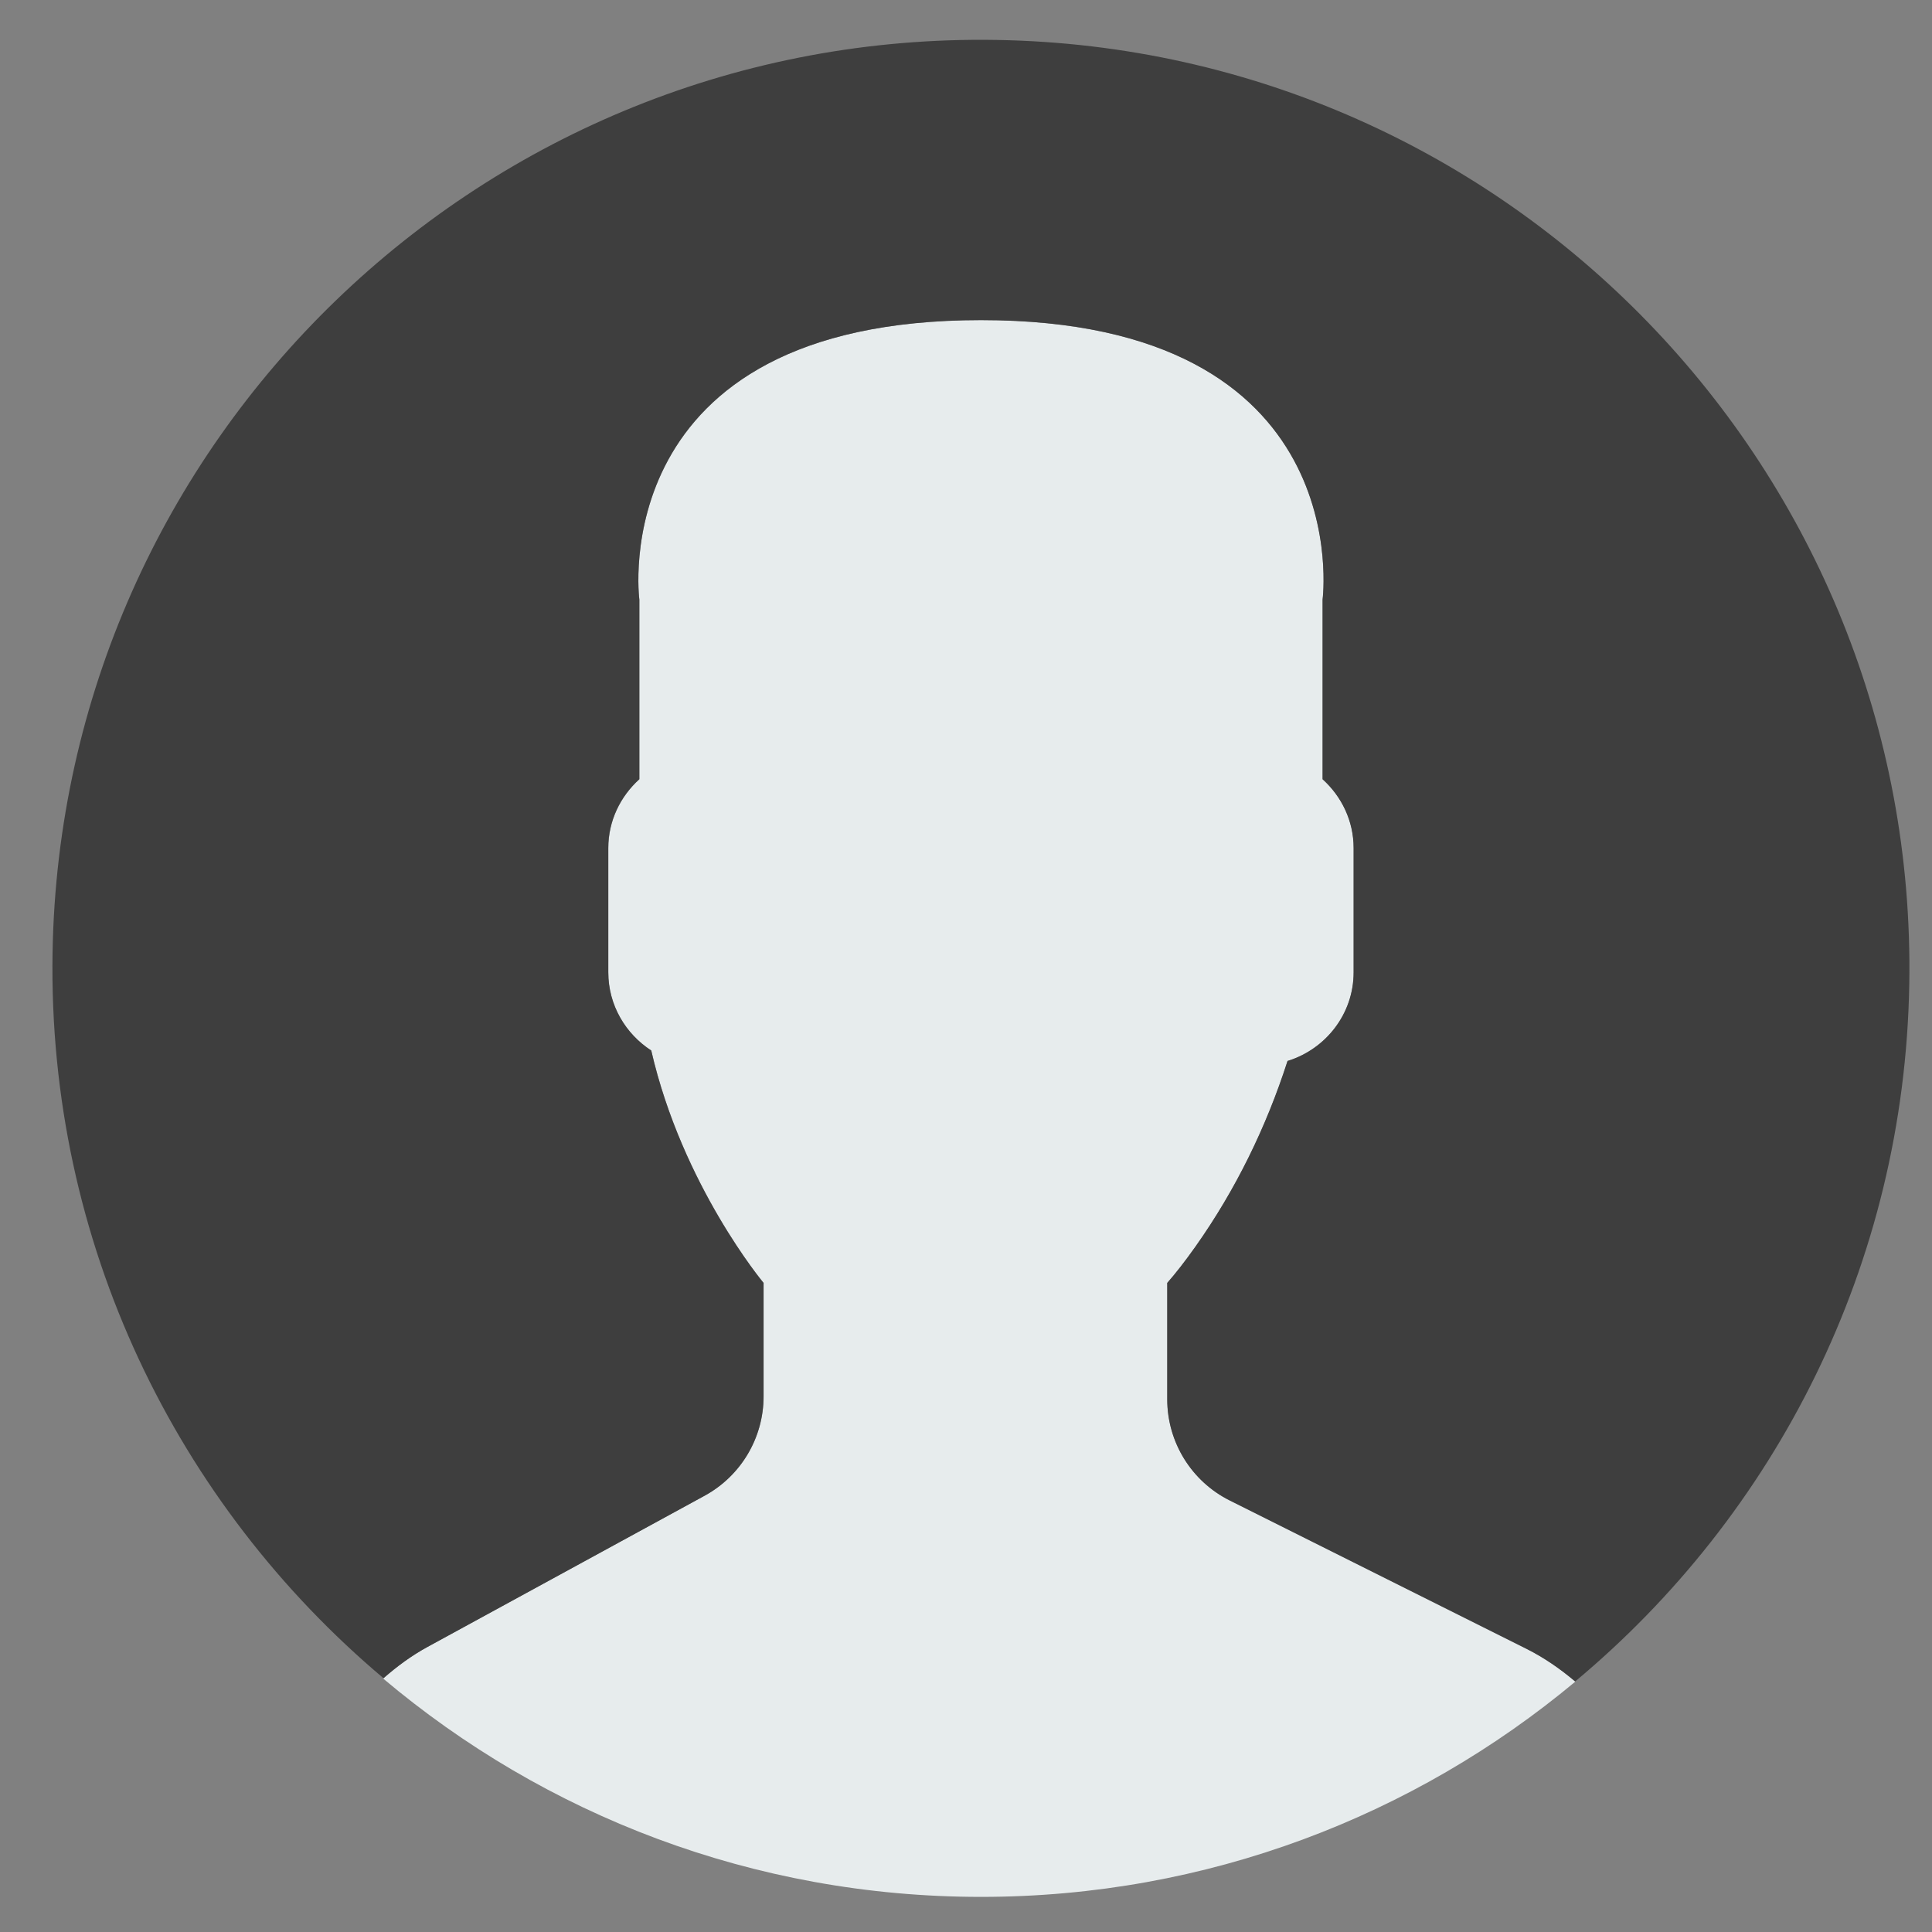 <svg width="34" height="34" viewBox="0 0 34 34" fill="none" xmlns="http://www.w3.org/2000/svg">
<rect x="0" y="0" width="34" height="34" fill="#808080" stroke="none"/>
<g clip-path="url(#clip0)">
<path d="M12.4 26.322L7.525 28.982C7.239 29.138 6.981 29.33 6.742 29.539C9.585 31.936 13.254 33.382 17.264 33.382C21.243 33.382 24.89 31.957 27.724 29.593C27.463 29.372 27.179 29.174 26.865 29.017L21.644 26.407C20.969 26.07 20.543 25.38 20.543 24.626V22.578C20.69 22.41 20.857 22.196 21.037 21.942C21.748 20.937 22.287 19.832 22.66 18.672C23.329 18.465 23.823 17.847 23.823 17.112V14.925C23.823 14.444 23.609 14.014 23.276 13.713V10.553C23.276 10.553 23.926 5.634 17.264 5.634C10.603 5.634 11.252 10.553 11.252 10.553V13.713C10.919 14.014 10.706 14.444 10.706 14.925V17.112C10.706 17.688 11.009 18.195 11.462 18.487C12.008 20.866 13.439 22.578 13.439 22.578V24.575C13.438 25.303 13.04 25.973 12.4 26.322Z" fill="#E7ECED"/>
<path d="M17.543 0.703C8.52 0.548 1.079 7.738 0.925 16.762C0.838 21.878 3.118 26.476 6.749 29.534C6.986 29.326 7.241 29.137 7.524 28.983L12.399 26.323C13.039 25.974 13.437 25.304 13.437 24.575V22.577C13.437 22.577 12.006 20.865 11.46 18.487C11.008 18.194 10.704 17.688 10.704 17.111V14.925C10.704 14.444 10.918 14.014 11.251 13.713V10.552C11.251 10.552 10.601 5.633 17.263 5.633C23.924 5.633 23.275 10.552 23.275 10.552V13.713C23.608 14.014 23.821 14.444 23.821 14.925V17.111C23.821 17.846 23.328 18.465 22.658 18.671C22.285 19.831 21.747 20.937 21.035 21.942C20.856 22.195 20.688 22.41 20.541 22.577V24.625C20.541 25.38 20.968 26.07 21.642 26.406L26.863 29.016C27.176 29.173 27.459 29.371 27.72 29.591C31.241 26.655 33.516 22.264 33.6 17.32C33.756 8.297 26.567 0.857 17.543 0.703Z" fill="#3E3E3E"/>
</g>
<defs>
<clipPath id="clip0">
<rect width="32.681" height="32.681" fill="white" transform="translate(0.923 0.7)"/>
</clipPath>
</defs>
</svg>

